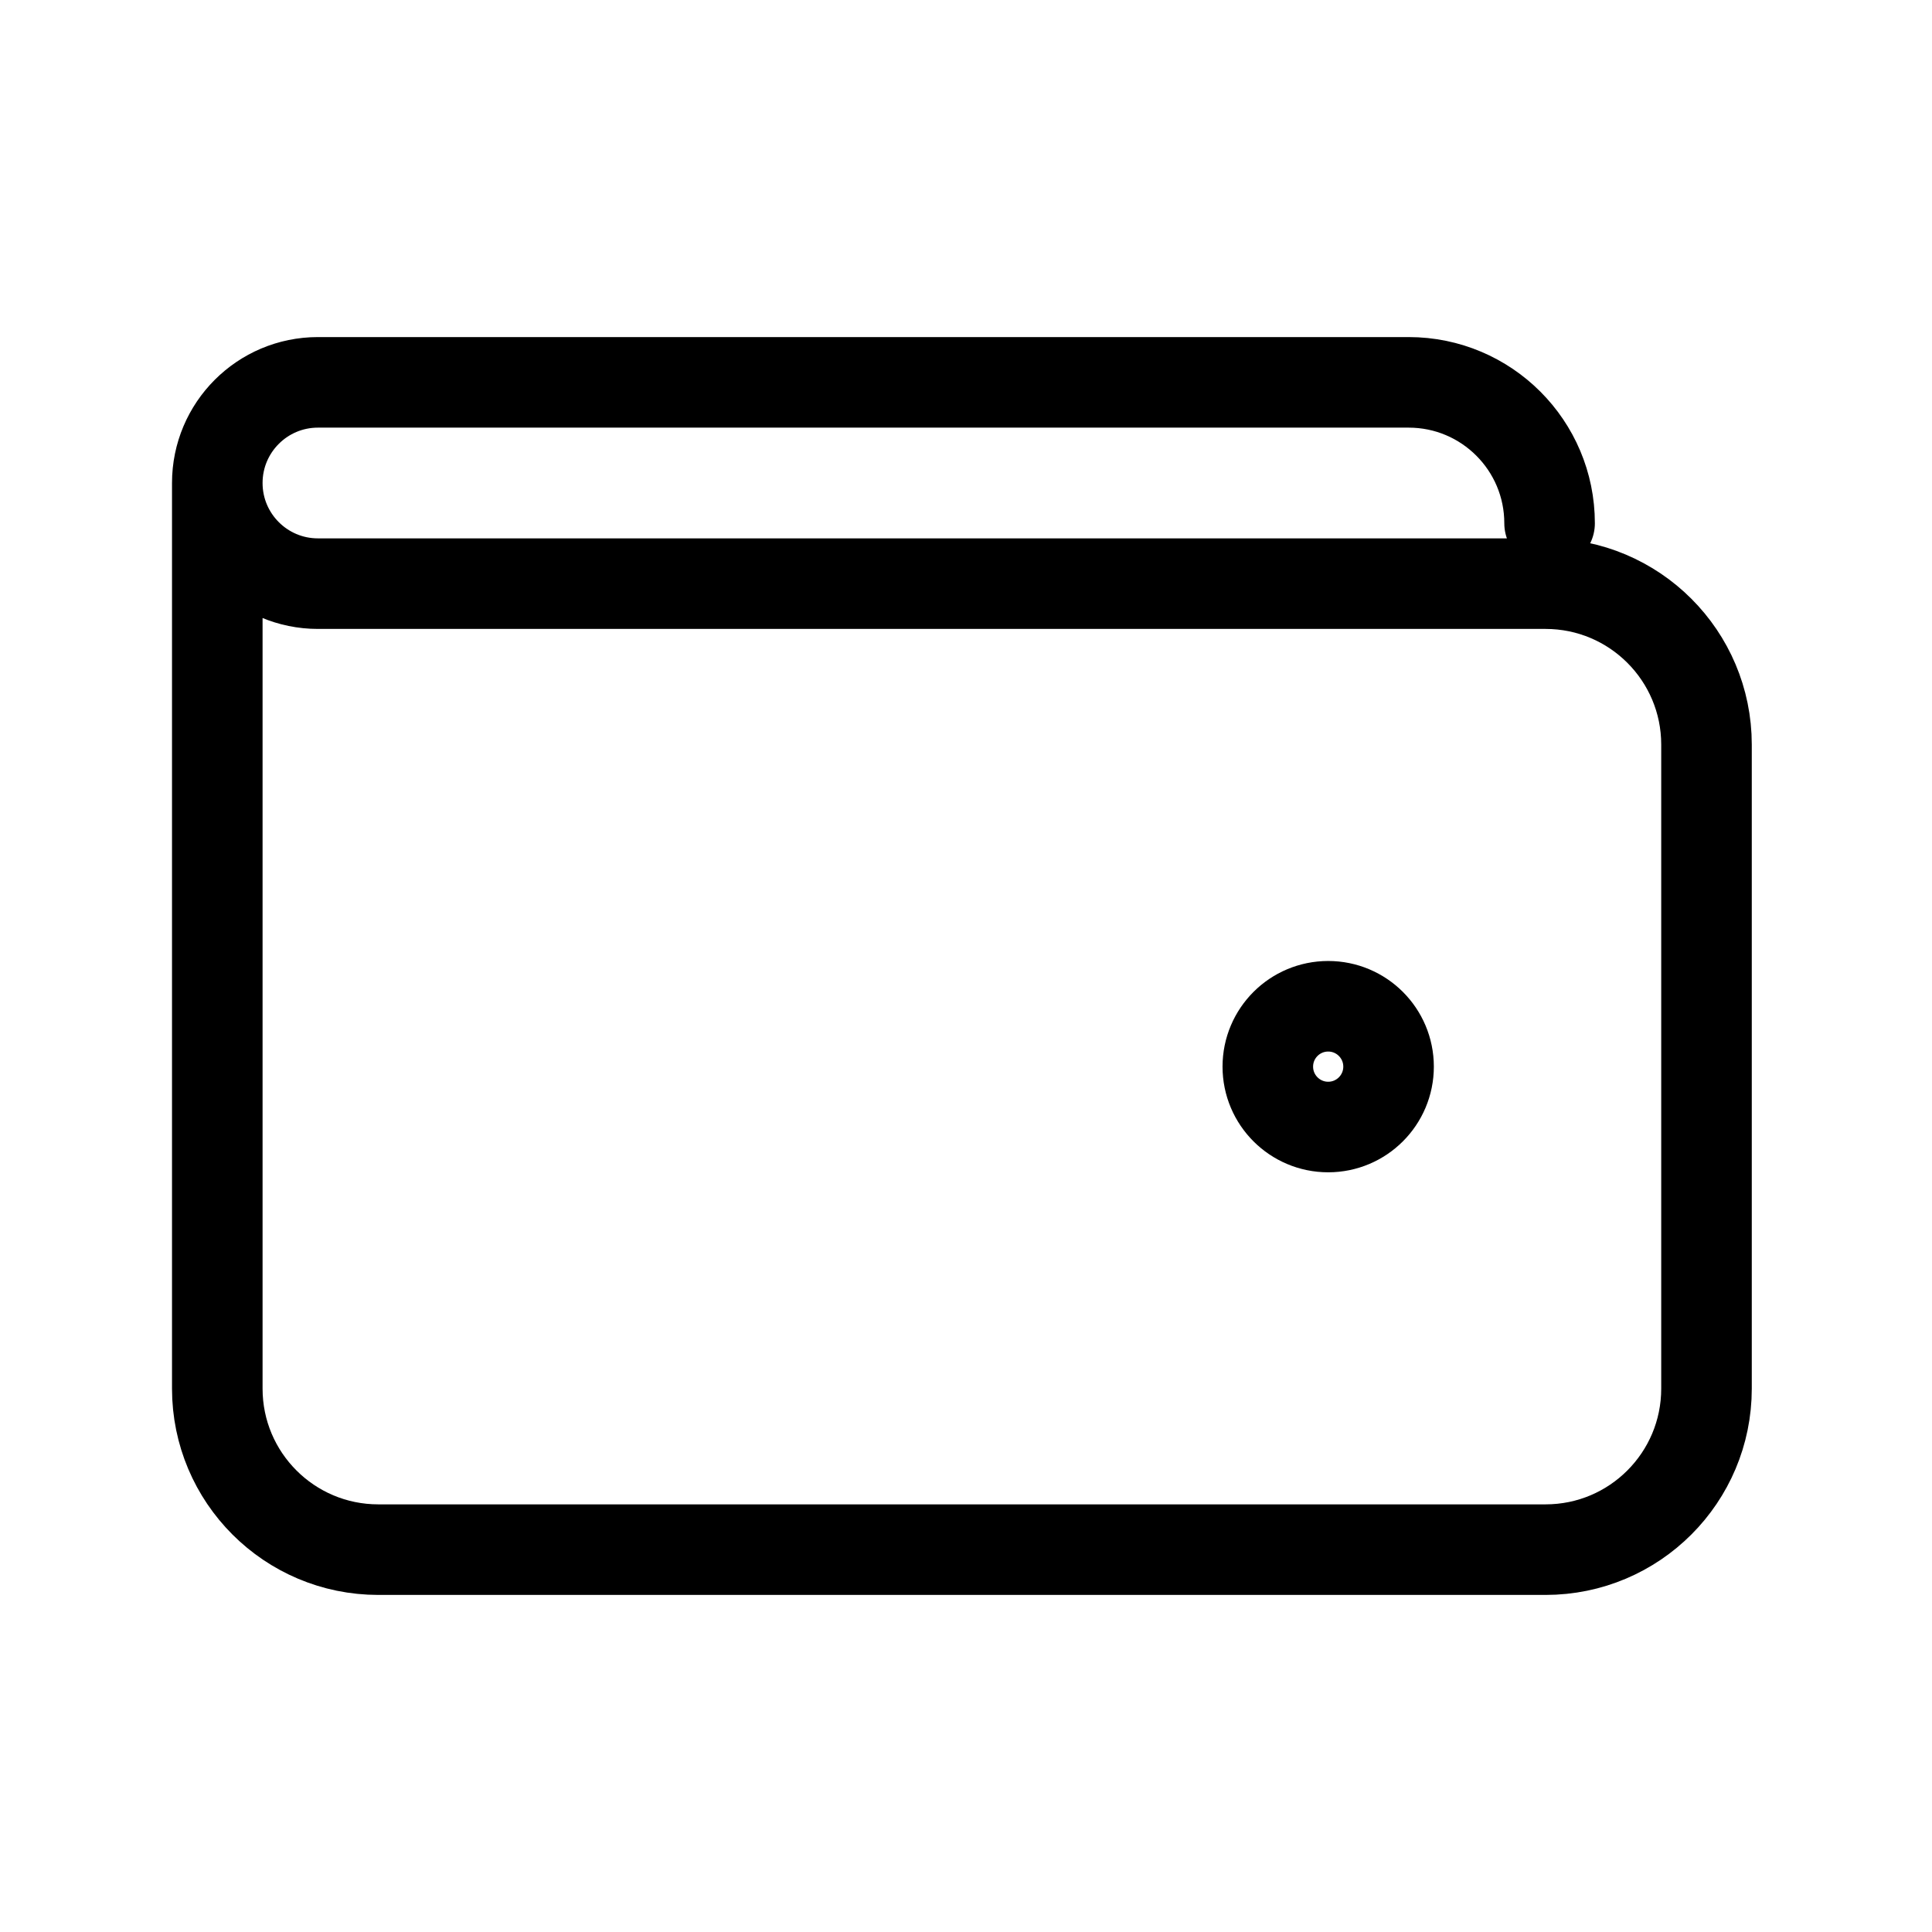 <svg
  width="32"
  height="32"
  viewBox="0 0 32 32"
  fill="none"
  xmlns="http://www.w3.org/2000/svg"
  data-fui-icon="true"
>
  <path
    d="M25.666 8.667C25.666 7.378 24.621 6.333 23.332 6.333H5.266C4.345 6.333 3.599 7.08 3.599 8M3.599 8V23C3.599 24.473 4.793 25.667 6.266 25.667H25.599C27.072 25.667 28.265 24.473 28.265 23V12.333C28.265 10.861 27.072 9.667 25.599 9.667H5.266C4.345 9.667 3.599 8.92 3.599 8ZM22.999 17.667C22.999 18.219 22.551 18.667 21.999 18.667C21.447 18.667 20.999 18.219 20.999 17.667C20.999 17.114 21.447 16.667 21.999 16.667C22.551 16.667 22.999 17.114 22.999 17.667Z"
    stroke="currentColor"
    stroke-width="1.5"
    stroke-linecap="round"
    stroke-linejoin="round"
  />
</svg>
